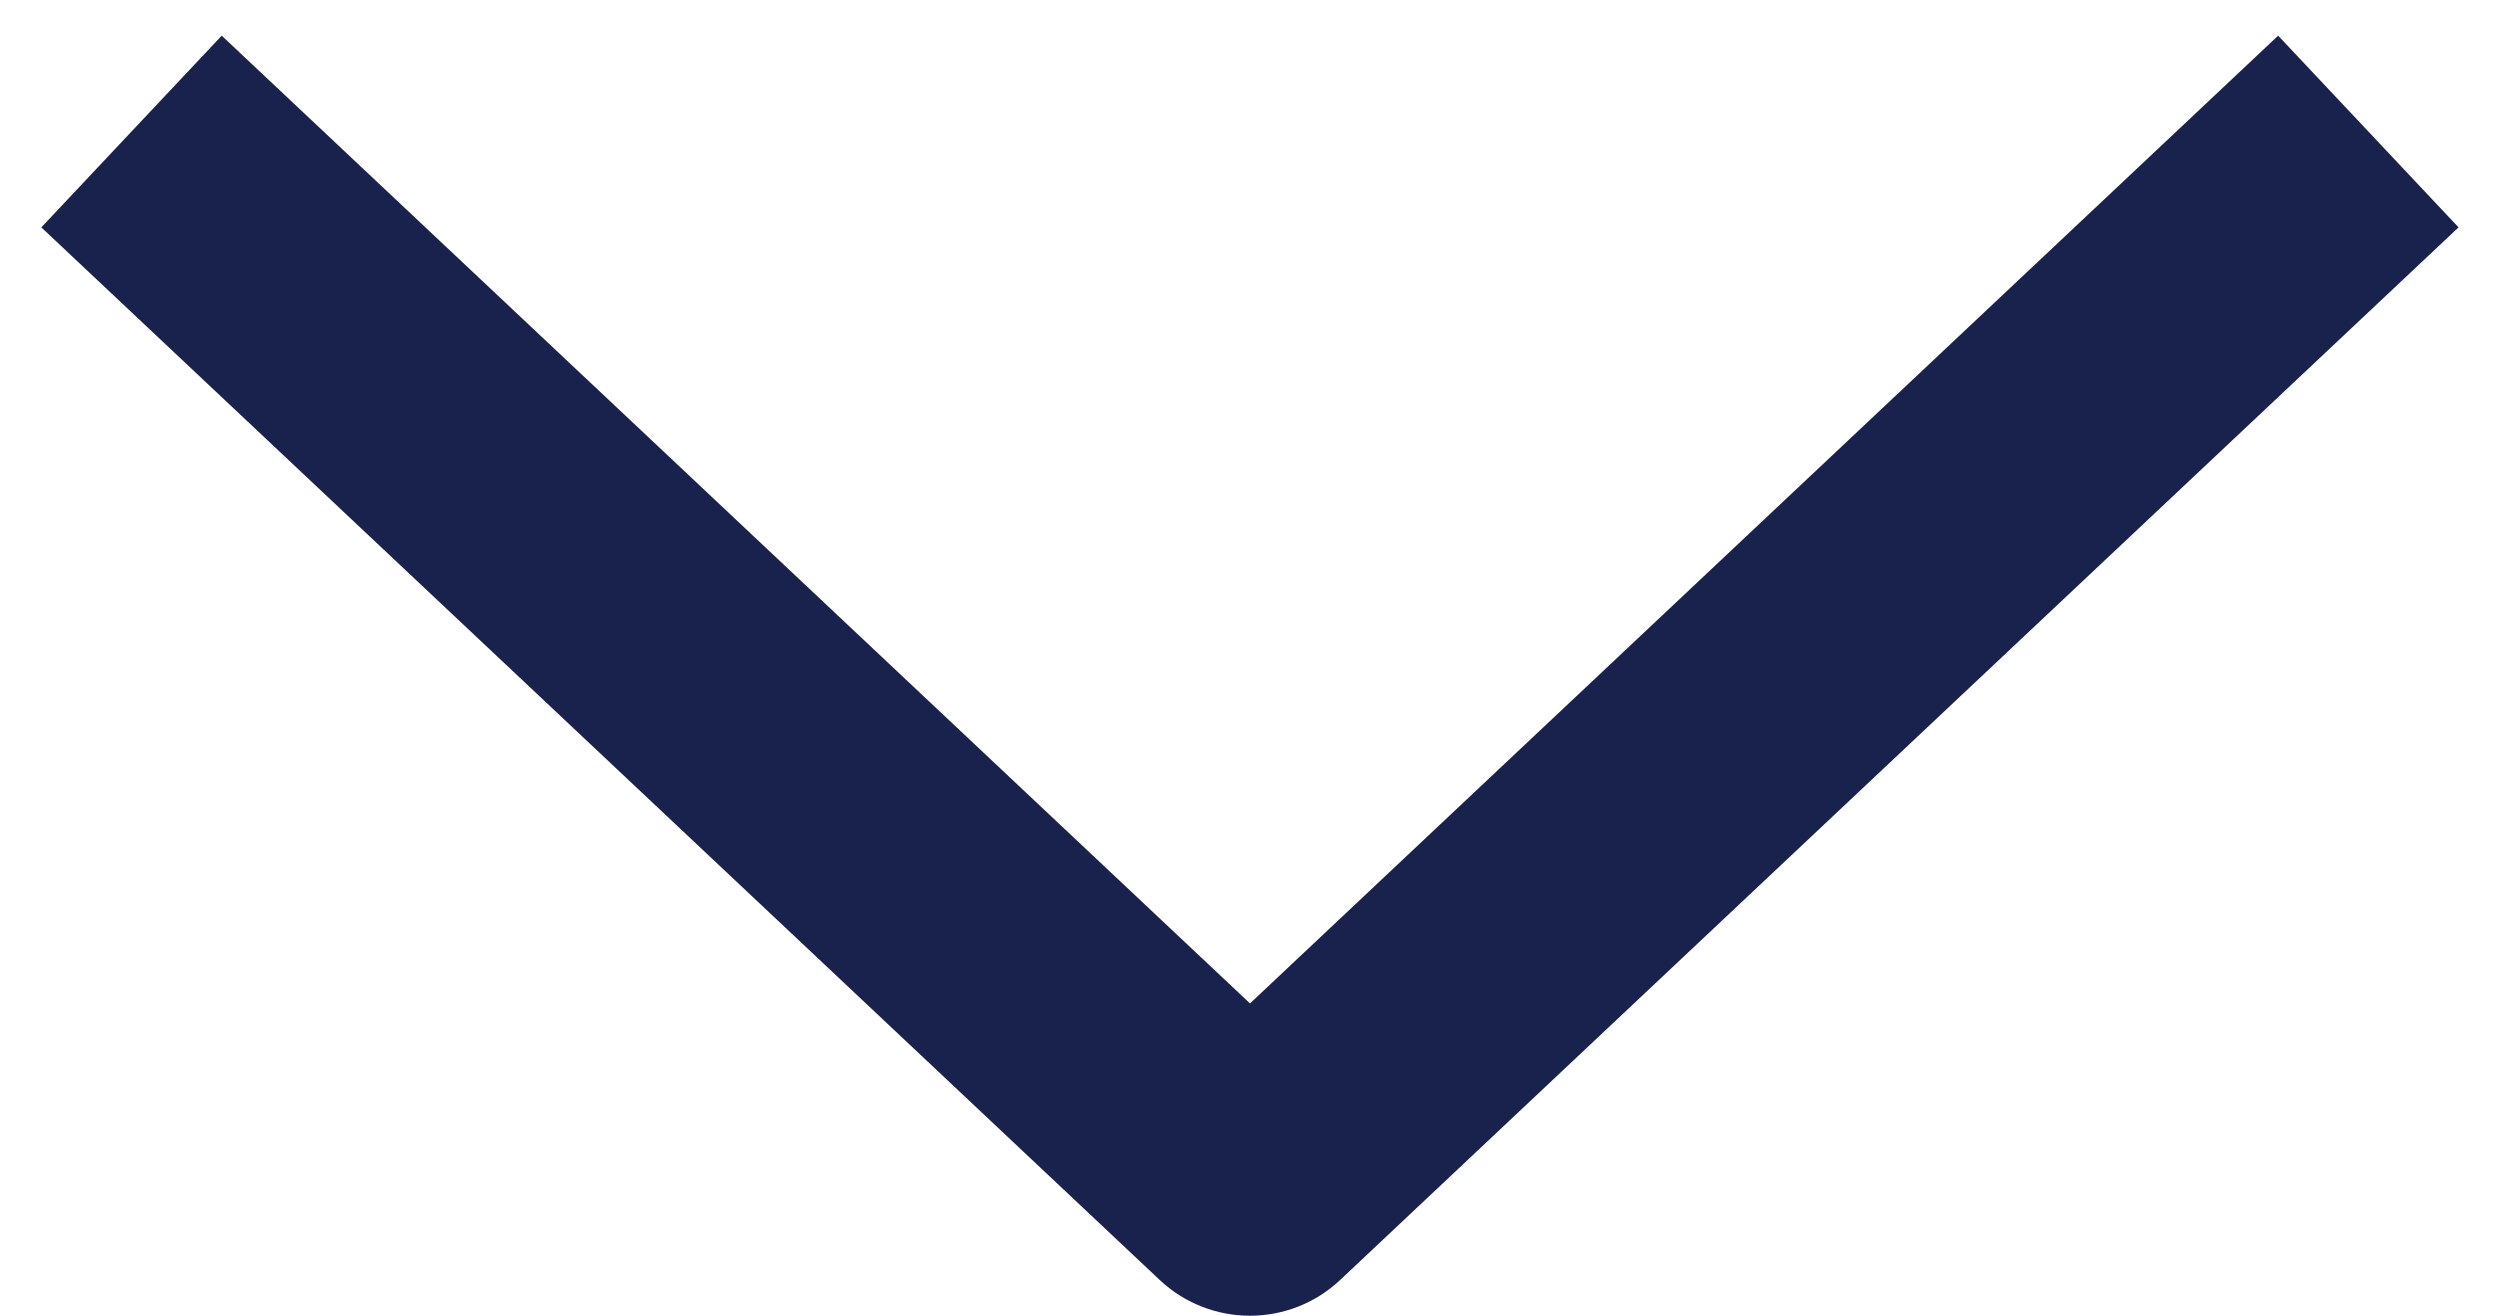<svg width="19" height="10" viewBox="0 0 19 10" fill="none" xmlns="http://www.w3.org/2000/svg">
<path fill-rule="evenodd" clip-rule="evenodd" d="M8.814 9.728L0.314 1.728L1.685 0.271L9.5 7.626L17.314 0.271L18.685 1.728L10.185 9.728C9.8 10.09 9.2 10.09 8.814 9.728Z" fill="#19224C"/>
</svg>
